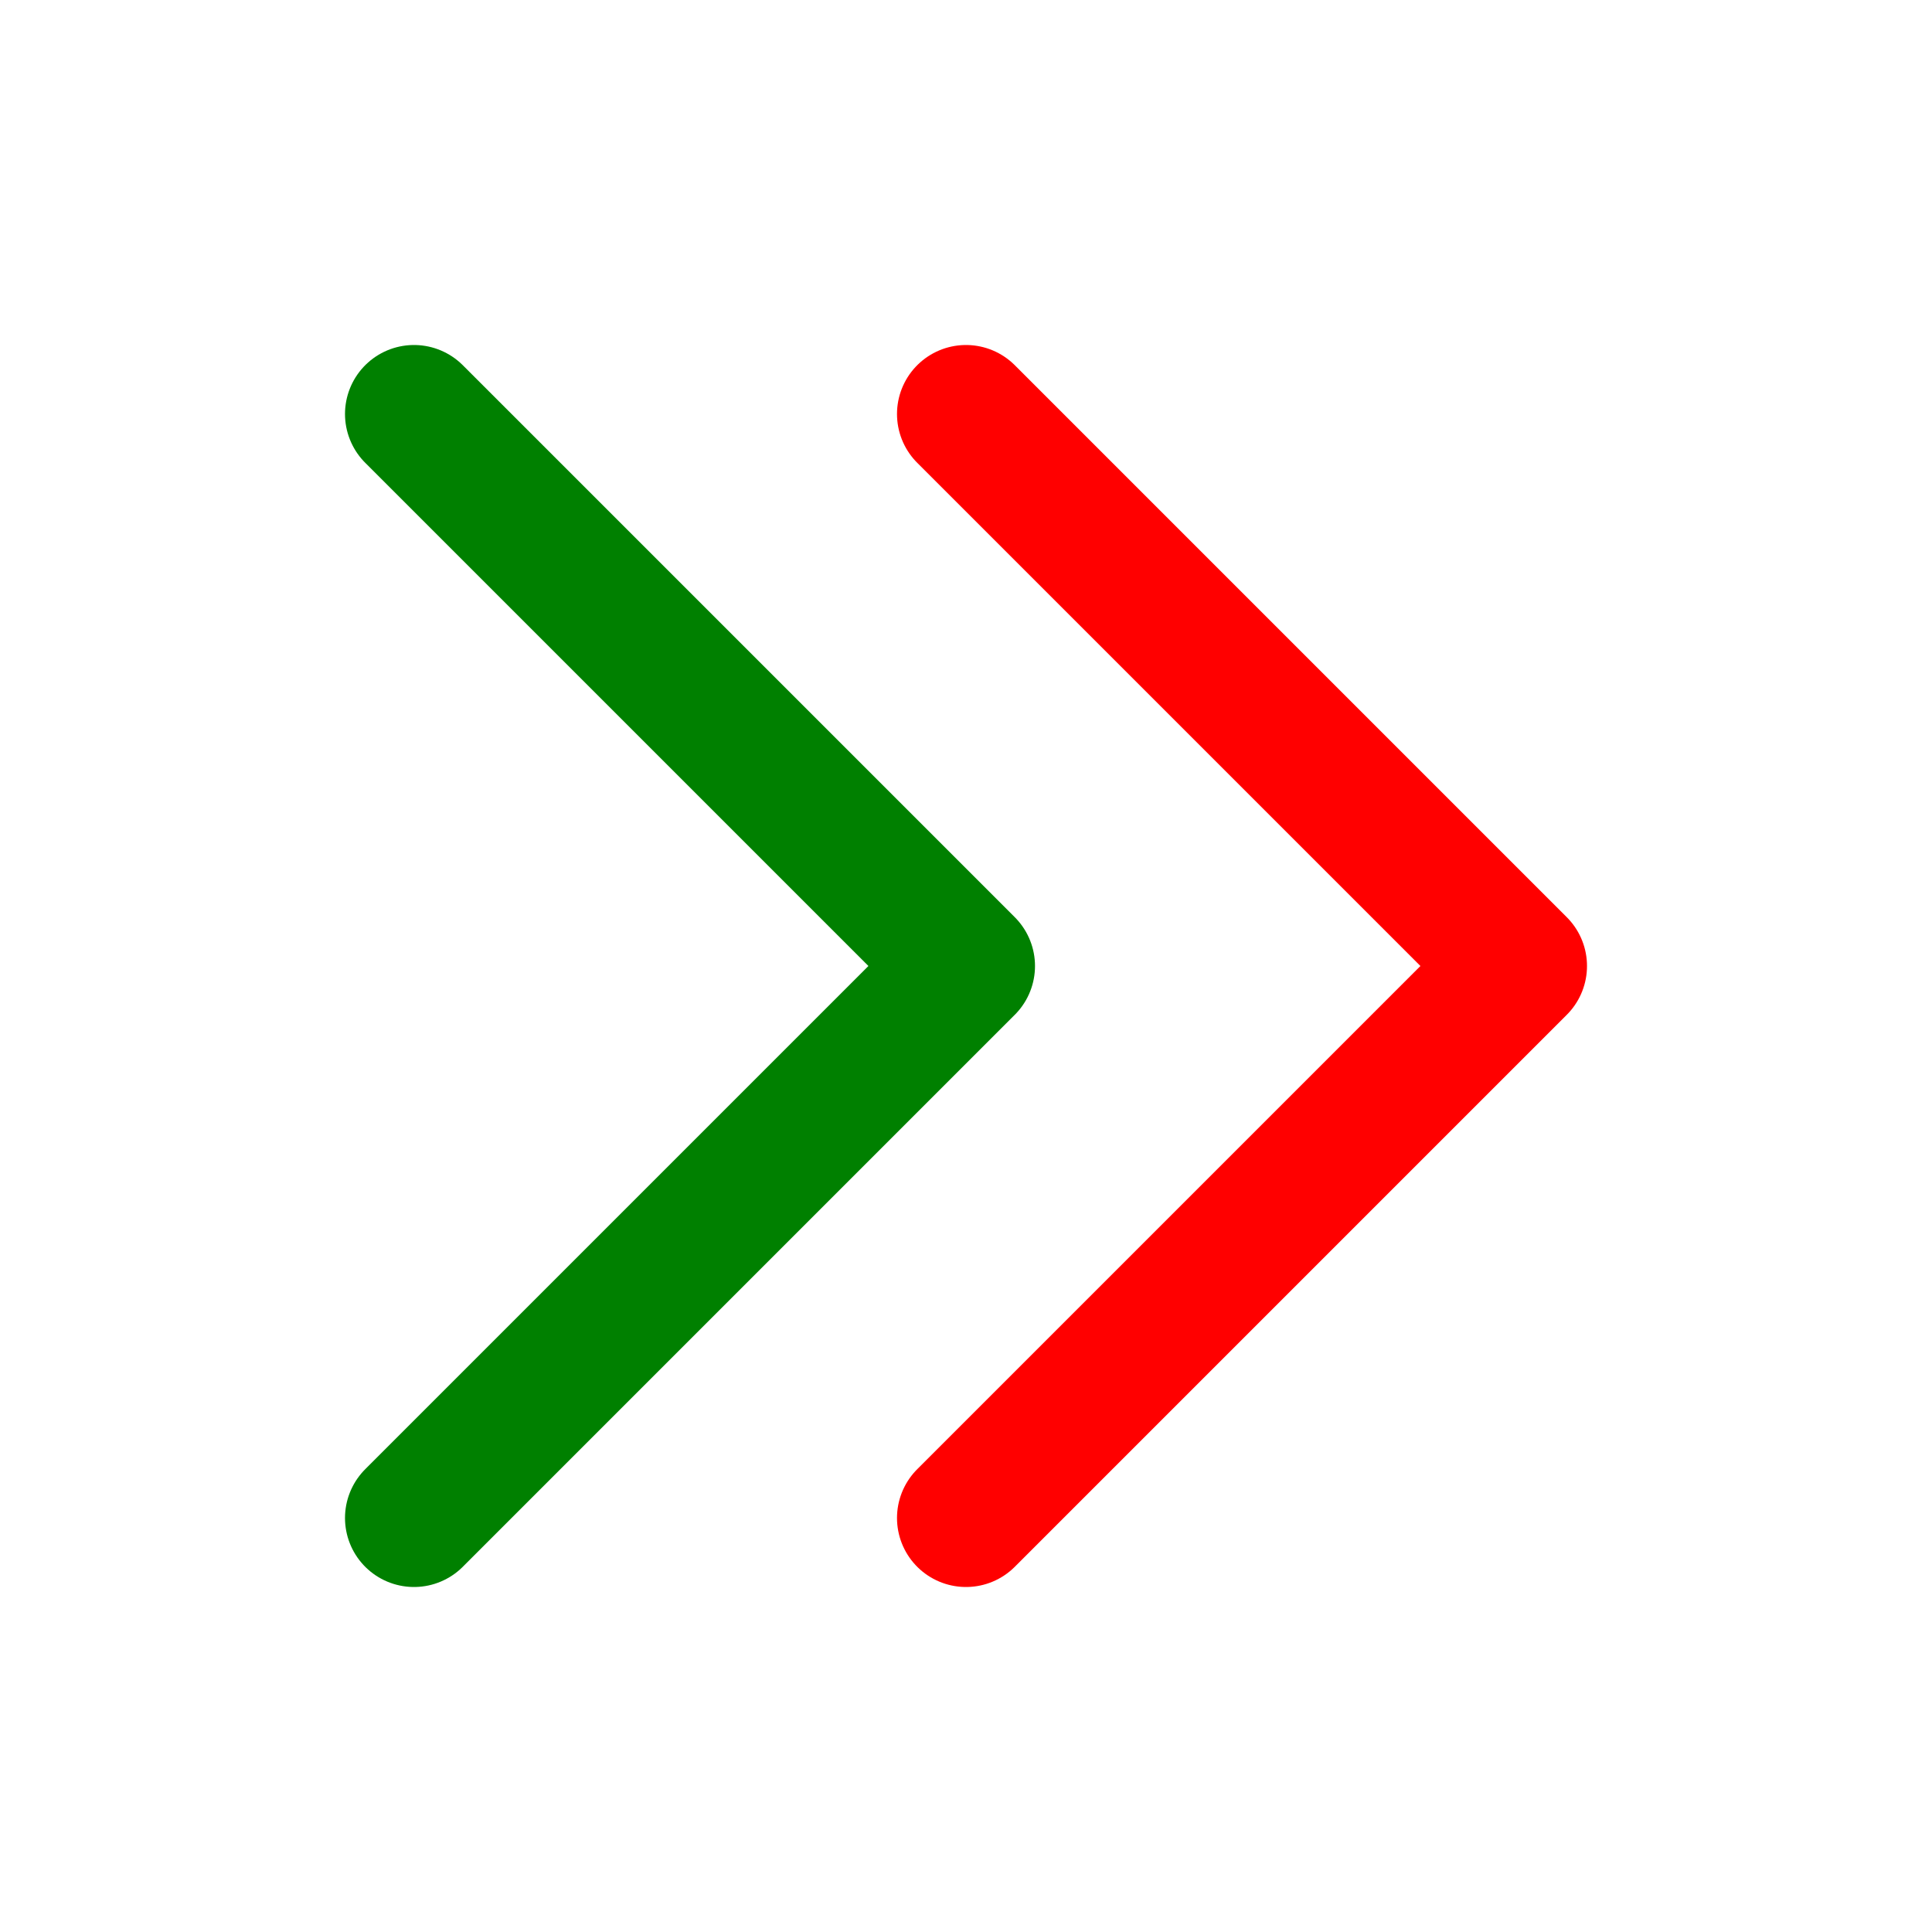 <svg xmlns="http://www.w3.org/2000/svg" width="14" height="14" fill="none" viewBox="0 0 14 14"><path stroke="red" stroke-linecap="round" stroke-linejoin="round" d="m7 3 4 4-4 4"/><path stroke="green" stroke-linecap="round" stroke-linejoin="round" d="m3 3 4 4-4 4"/></svg>